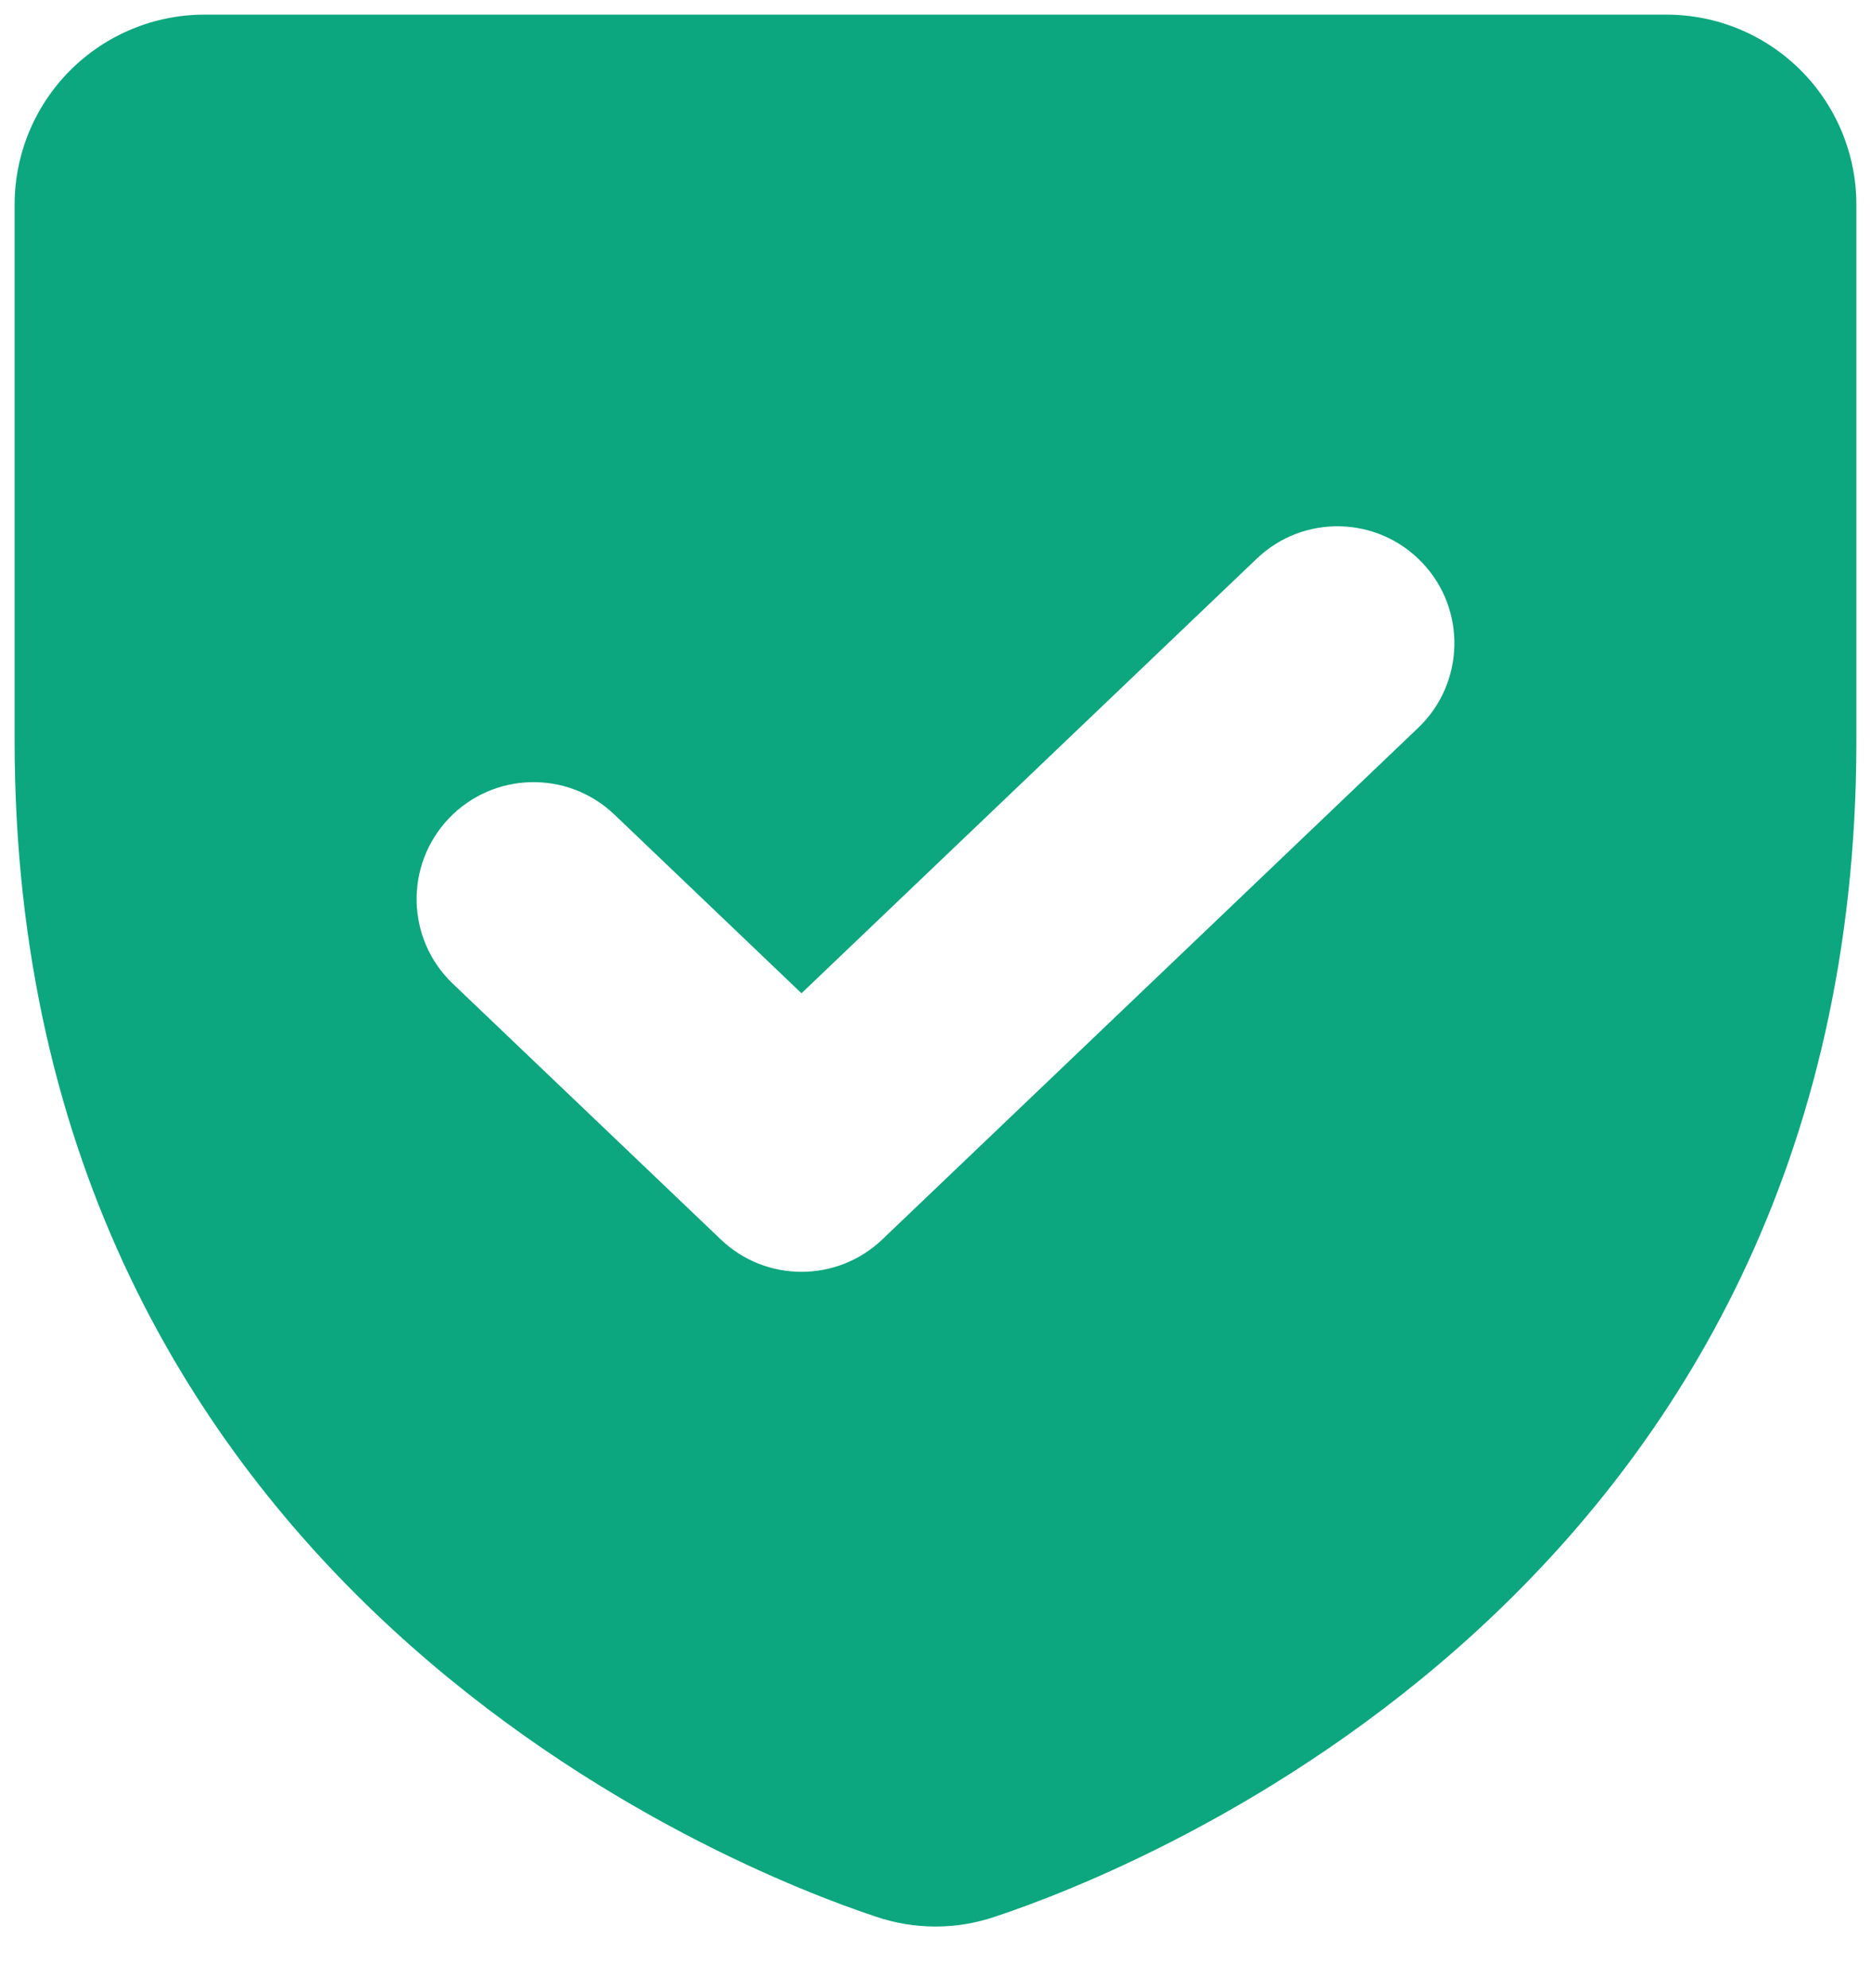 <svg width="16" height="17" viewBox="0 0 16 17" fill="none" xmlns="http://www.w3.org/2000/svg">
<path fill-rule="evenodd" clip-rule="evenodd" d="M0.601 0.601C0.906 0.296 1.319 0.125 1.75 0.125H14.25C14.681 0.125 15.094 0.296 15.399 0.601C15.704 0.906 15.875 1.319 15.875 1.75V6.333C15.875 13.602 9.687 15.998 8.511 16.388C8.18 16.501 7.82 16.501 7.489 16.388C6.313 15.998 0.125 13.602 0.125 6.333V1.75C0.125 1.319 0.296 0.906 0.601 0.601ZM12.128 6.223C12.527 5.842 12.542 5.209 12.161 4.81C11.78 4.41 11.146 4.395 10.747 4.777L6.854 8.493L5.253 6.964C4.853 6.583 4.22 6.598 3.839 6.997C3.458 7.397 3.473 8.03 3.872 8.411L6.164 10.598C6.55 10.967 7.158 10.967 7.545 10.598L12.128 6.223Z" fill="#0CA77E"/>
</svg>
